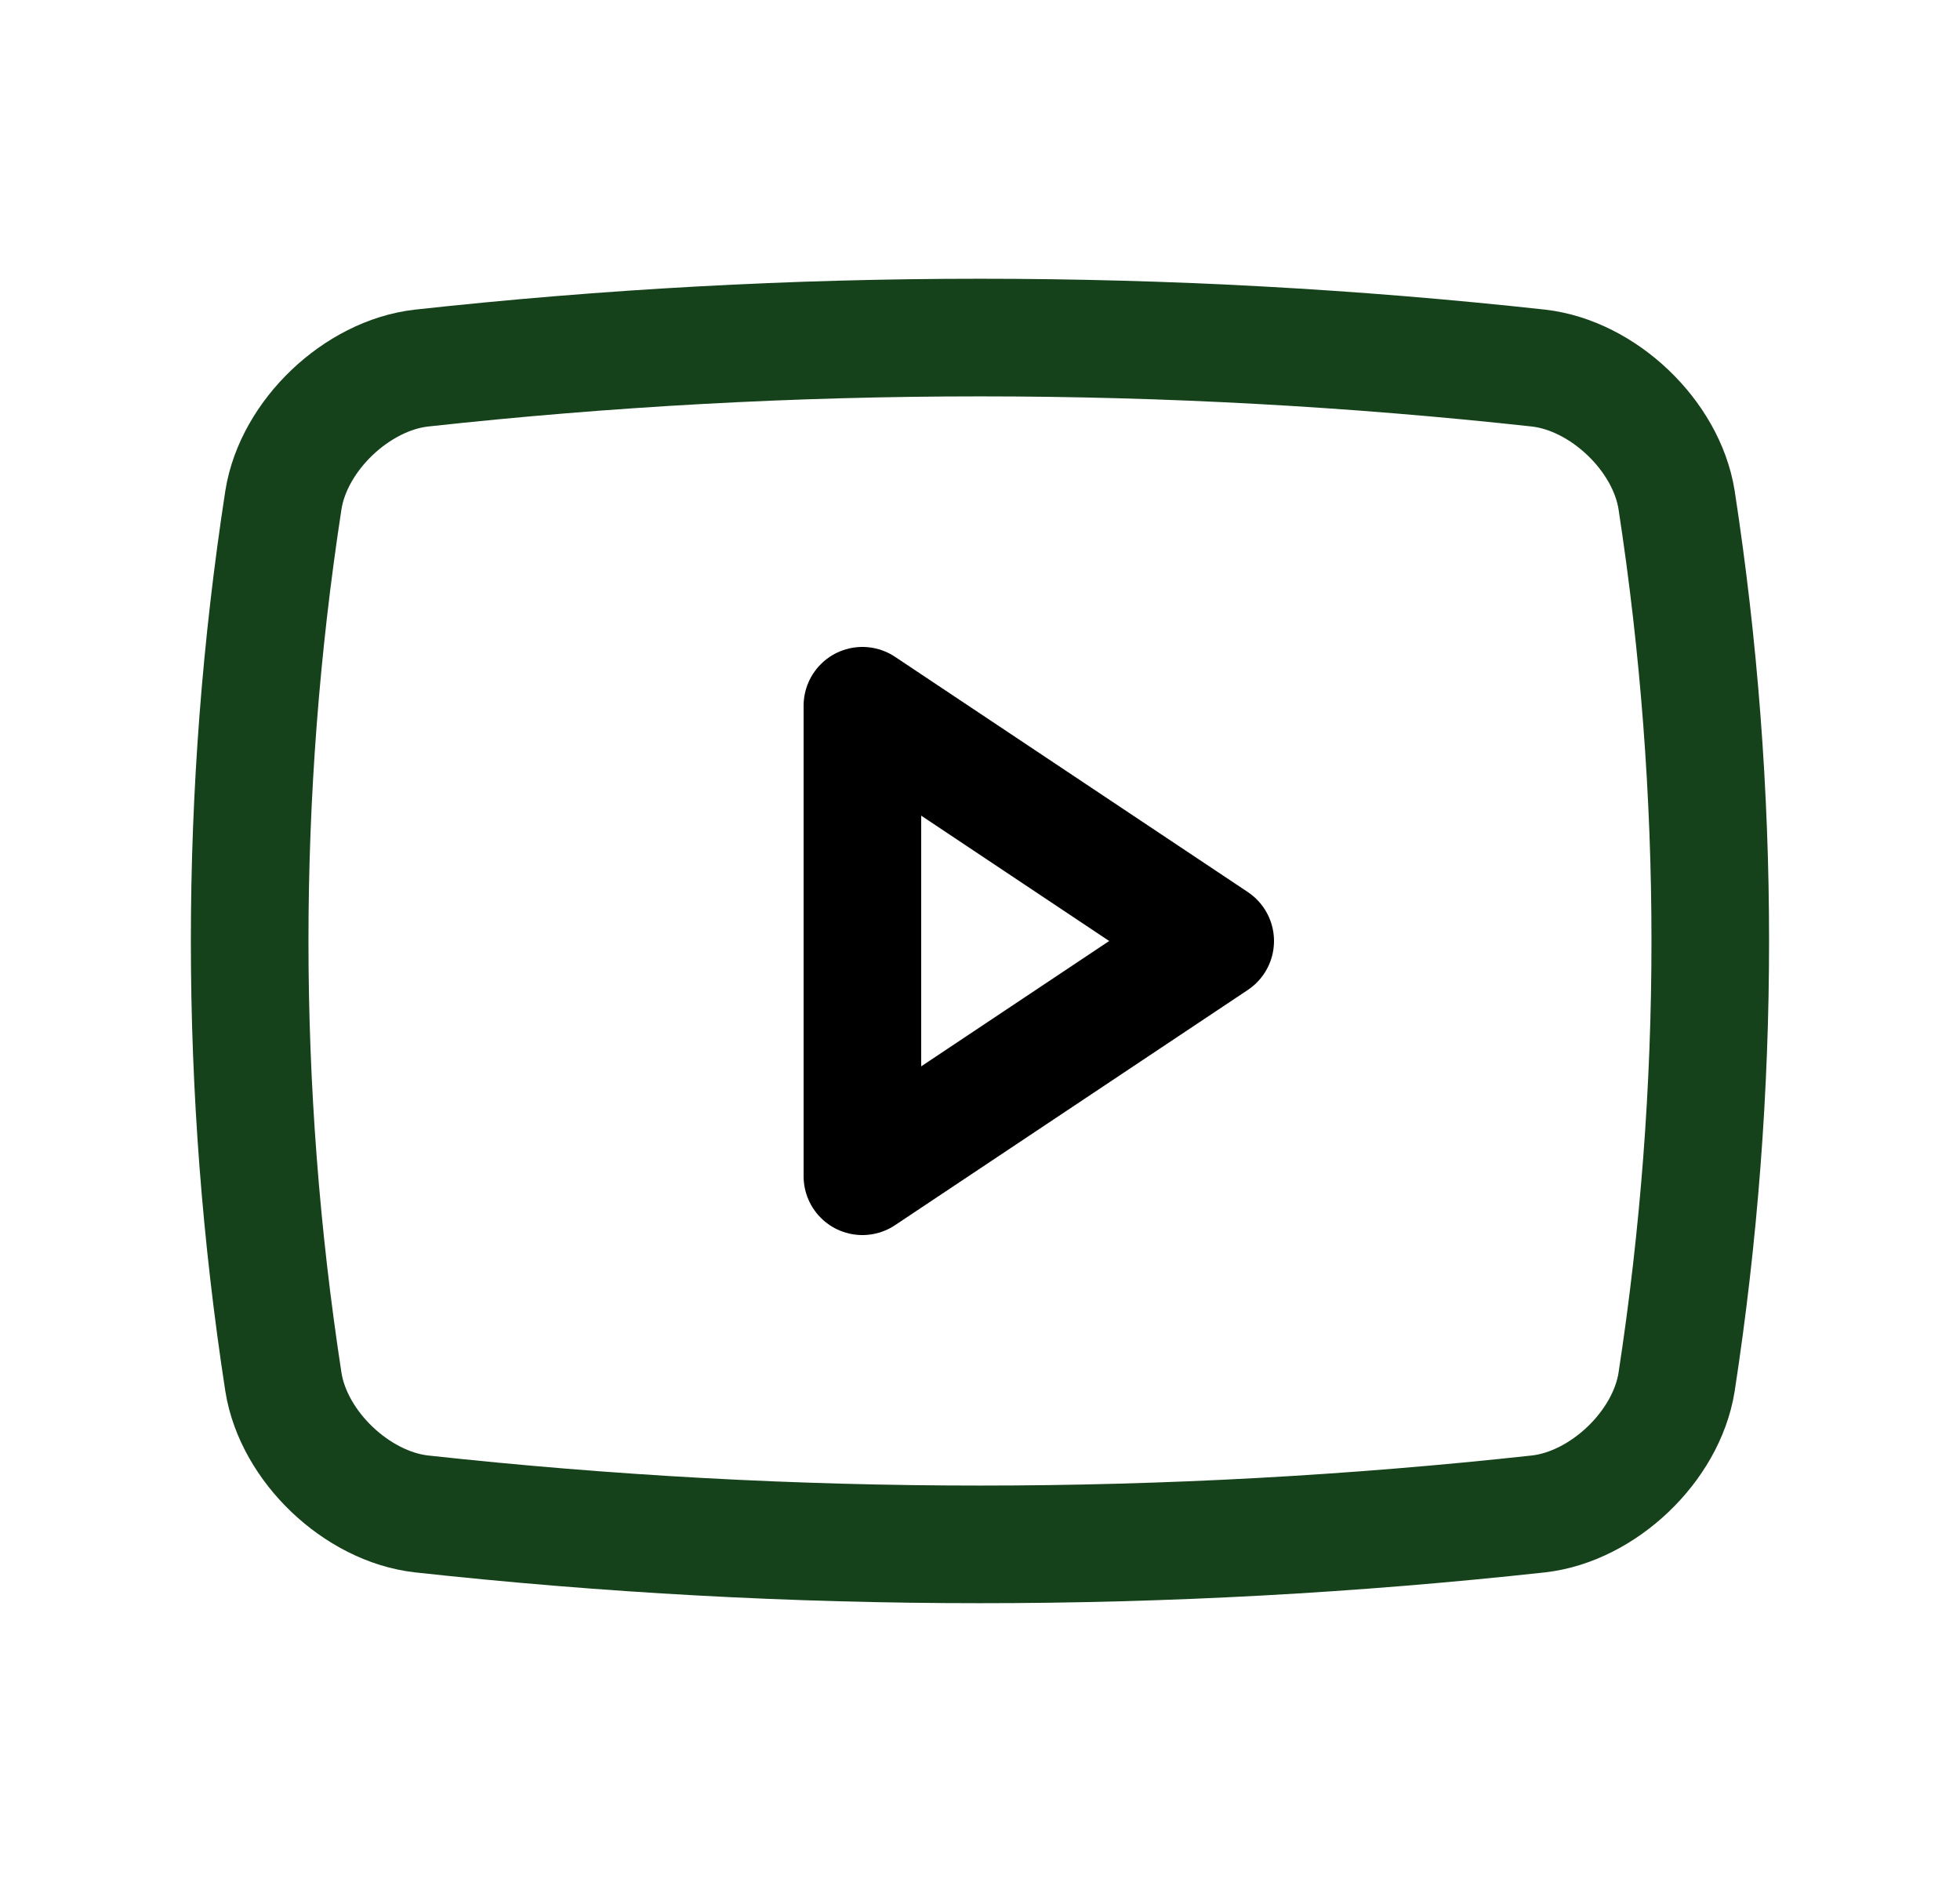 <svg width="25" height="24" viewBox="0 0 25 24" fill="none" xmlns="http://www.w3.org/2000/svg">
<path d="M19.625 19.306C14.889 19.824 10.111 19.824 5.375 19.306C4.552 19.212 3.746 18.448 3.615 17.625C3.041 13.897 3.041 10.103 3.615 6.375C3.746 5.551 4.552 4.788 5.375 4.694C10.111 4.175 14.889 4.175 19.625 4.694C20.447 4.788 21.254 5.551 21.385 6.375C21.958 10.103 21.958 13.897 21.385 17.625C21.254 18.448 20.447 19.212 19.625 19.306Z" stroke="#15421B" stroke-width="1.5" stroke-linecap="round" stroke-linejoin="round"/>
<path d="M15.5 12L11 9V15L15.5 12Z" stroke="black" stroke-width="1.5" stroke-linecap="round" stroke-linejoin="round"/>
</svg>
